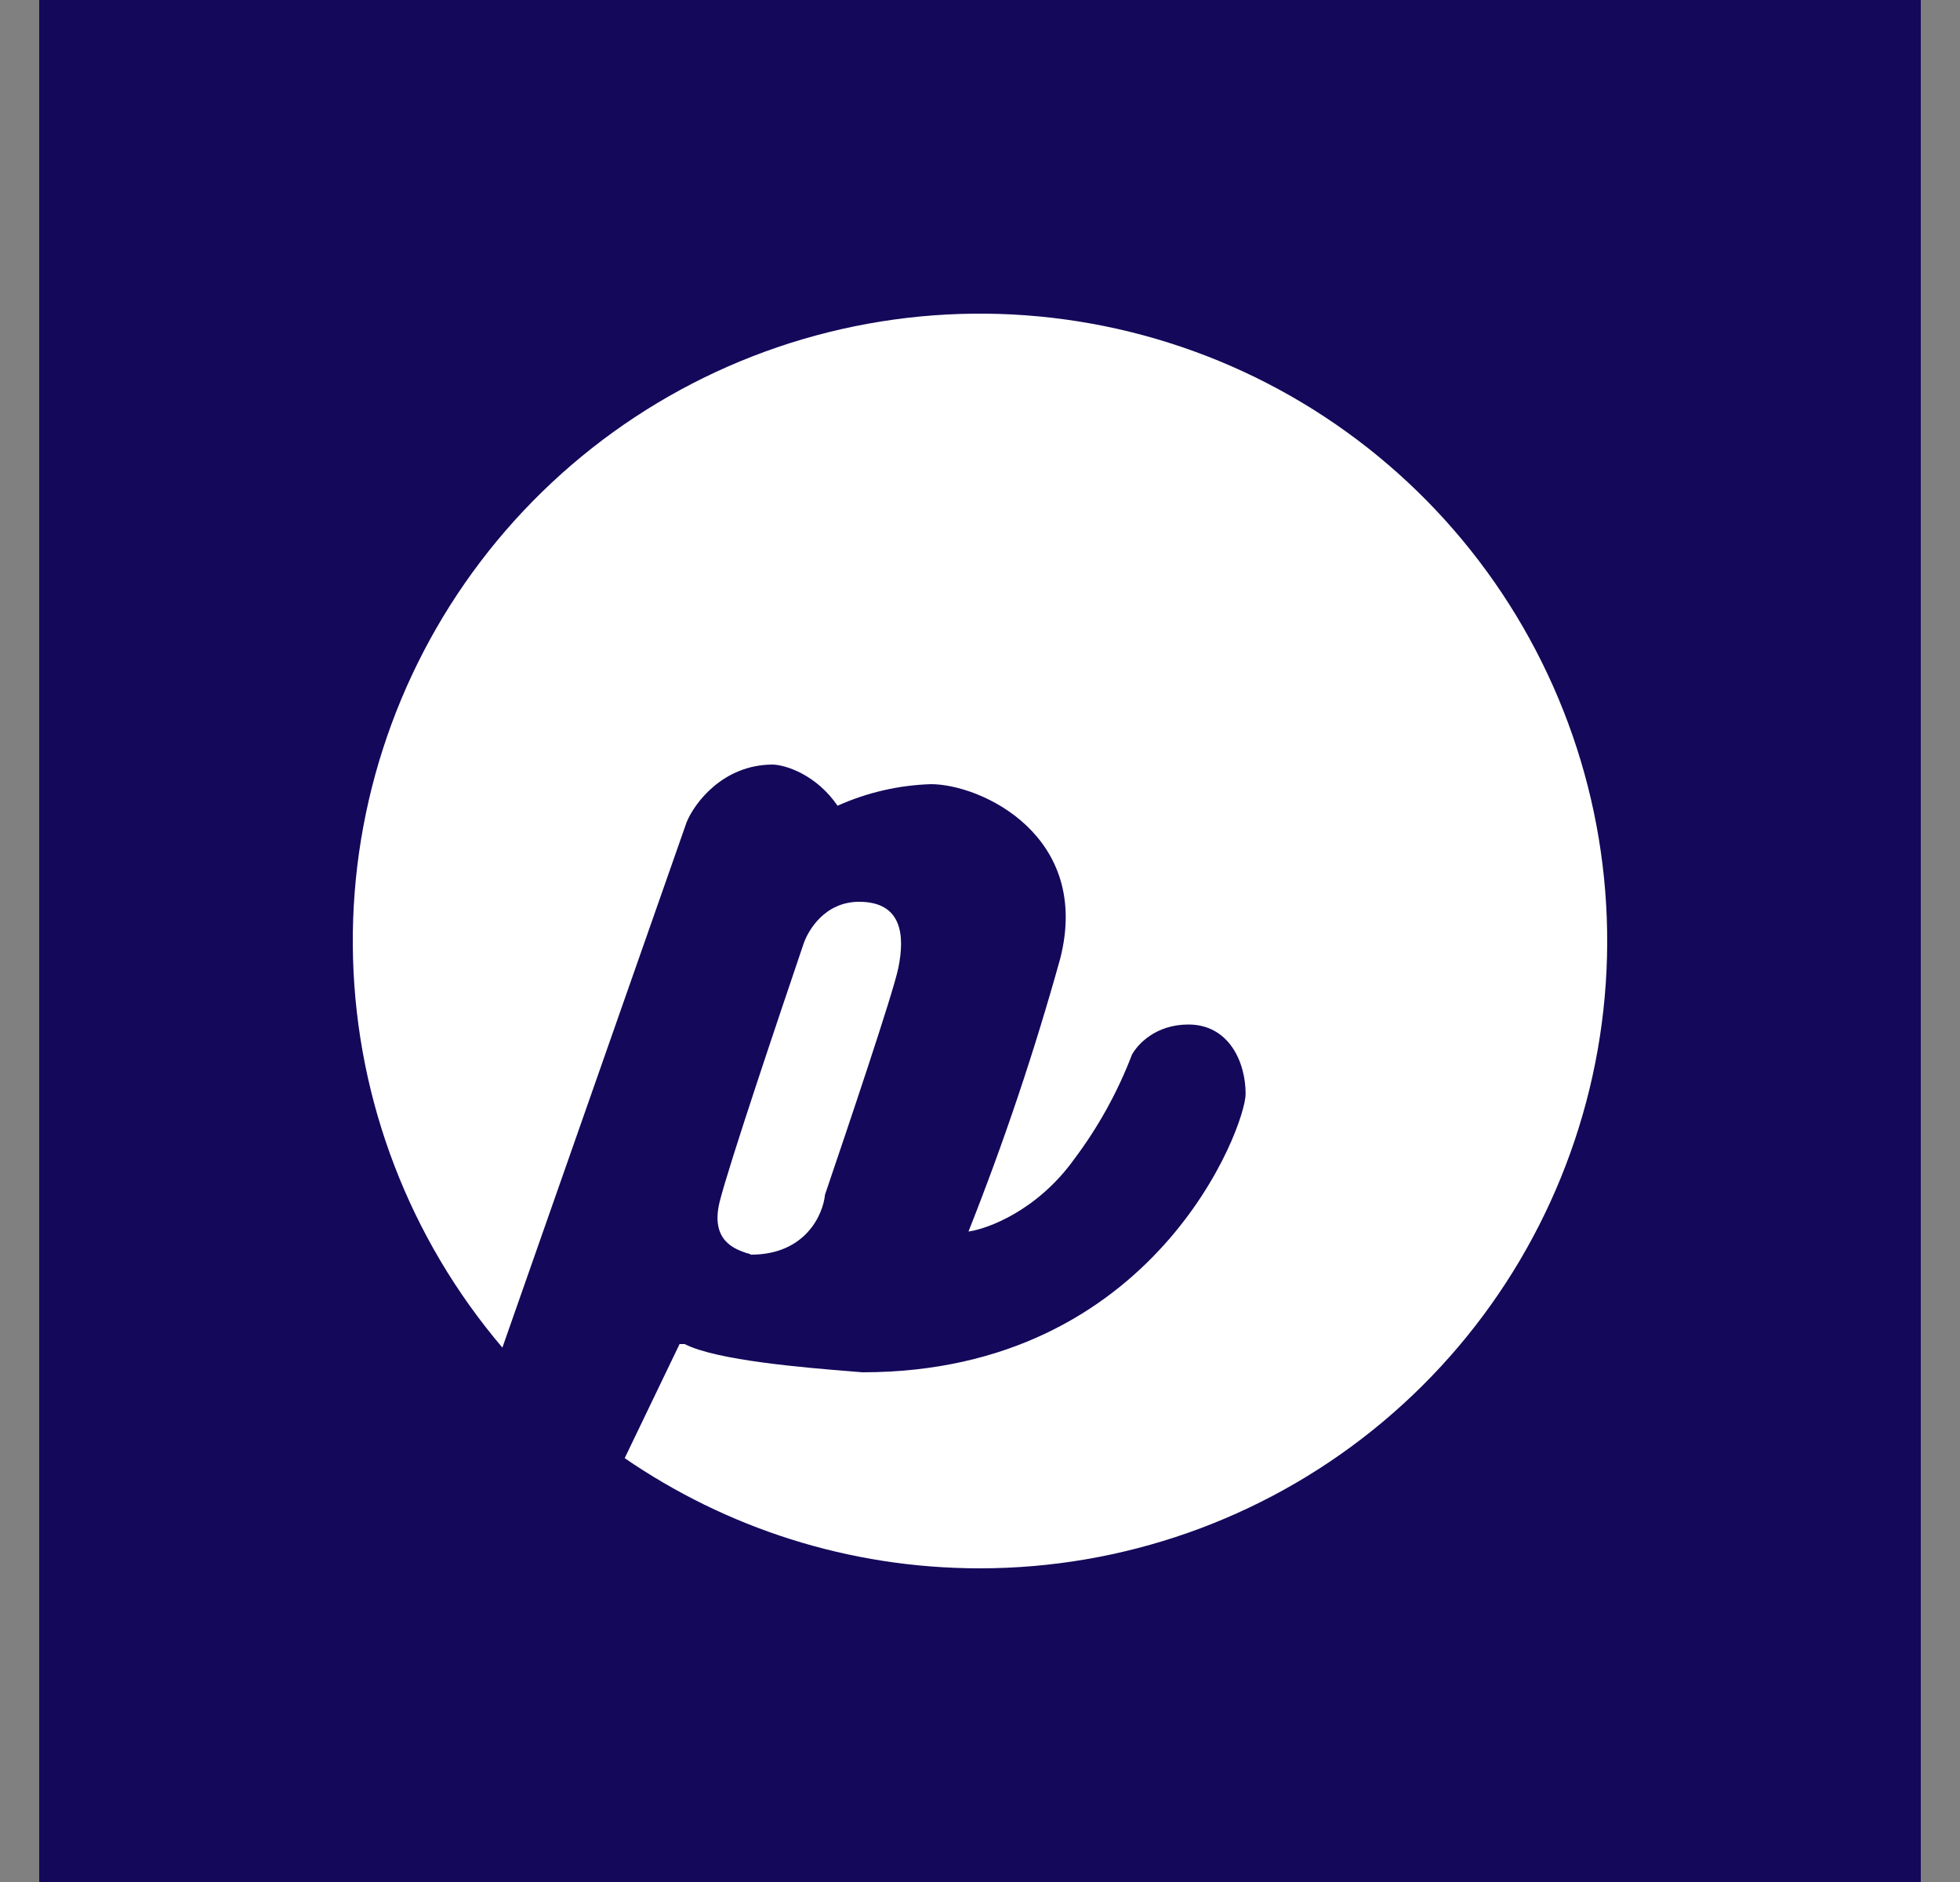<svg width="25" height="24" viewBox="0 0 25 24" fill="none" xmlns="http://www.w3.org/2000/svg">
<rect x="0" y="0" width="25" height="24" fill="#808080" stroke="none"/>
<g clip-path="url(#clip0_328_32793)">
<path d="M24.5 0H0.5V24H24.5V0Z" fill="#14085A"/>
<path d="M12.498 20C14.321 20 16.09 19.378 17.511 18.236C18.933 17.094 19.921 15.5 20.313 13.72C20.705 11.939 20.477 10.078 19.666 8.444C18.856 6.811 17.512 5.503 15.857 4.738C14.201 3.973 12.335 3.796 10.565 4.237C8.796 4.678 7.231 5.71 6.128 7.163C5.026 8.615 4.452 10.4 4.503 12.223C4.554 14.046 5.226 15.796 6.408 17.185L8.758 10.485C8.858 10.24 9.223 9.75 9.858 9.75C10.023 9.755 10.413 9.88 10.683 10.275C11.057 10.107 11.462 10.013 11.873 10C12.518 10 13.923 10.66 13.523 12.225C13.195 13.405 12.805 14.567 12.353 15.705C12.603 15.67 13.233 15.435 13.703 14.78C14.009 14.373 14.256 13.925 14.438 13.45C14.508 13.32 14.738 13.065 15.158 13.065C15.673 13.065 15.888 13.54 15.888 13.95C15.888 14.36 14.733 17.5 11.003 17.5L10.873 17.49C10.263 17.44 9.143 17.35 8.733 17.14H8.668L7.968 18.595C9.258 19.48 10.818 20 12.498 20ZM9.178 15.33C9.058 15.83 9.383 15.93 9.523 15.98C9.553 15.985 9.573 15.995 9.578 16C10.273 16 10.498 15.49 10.523 15.235C10.803 14.41 11.388 12.68 11.458 12.345C11.543 11.93 11.508 11.5 10.958 11.5C10.523 11.5 10.308 11.86 10.248 12.04C9.943 12.94 9.298 14.85 9.178 15.33Z" fill="white"/>
</g>
<defs>
<clipPath id="clip0_328_32793">
<rect width="24" height="24" fill="white" transform="translate(0.5)"/>
</clipPath>
</defs>
</svg>
